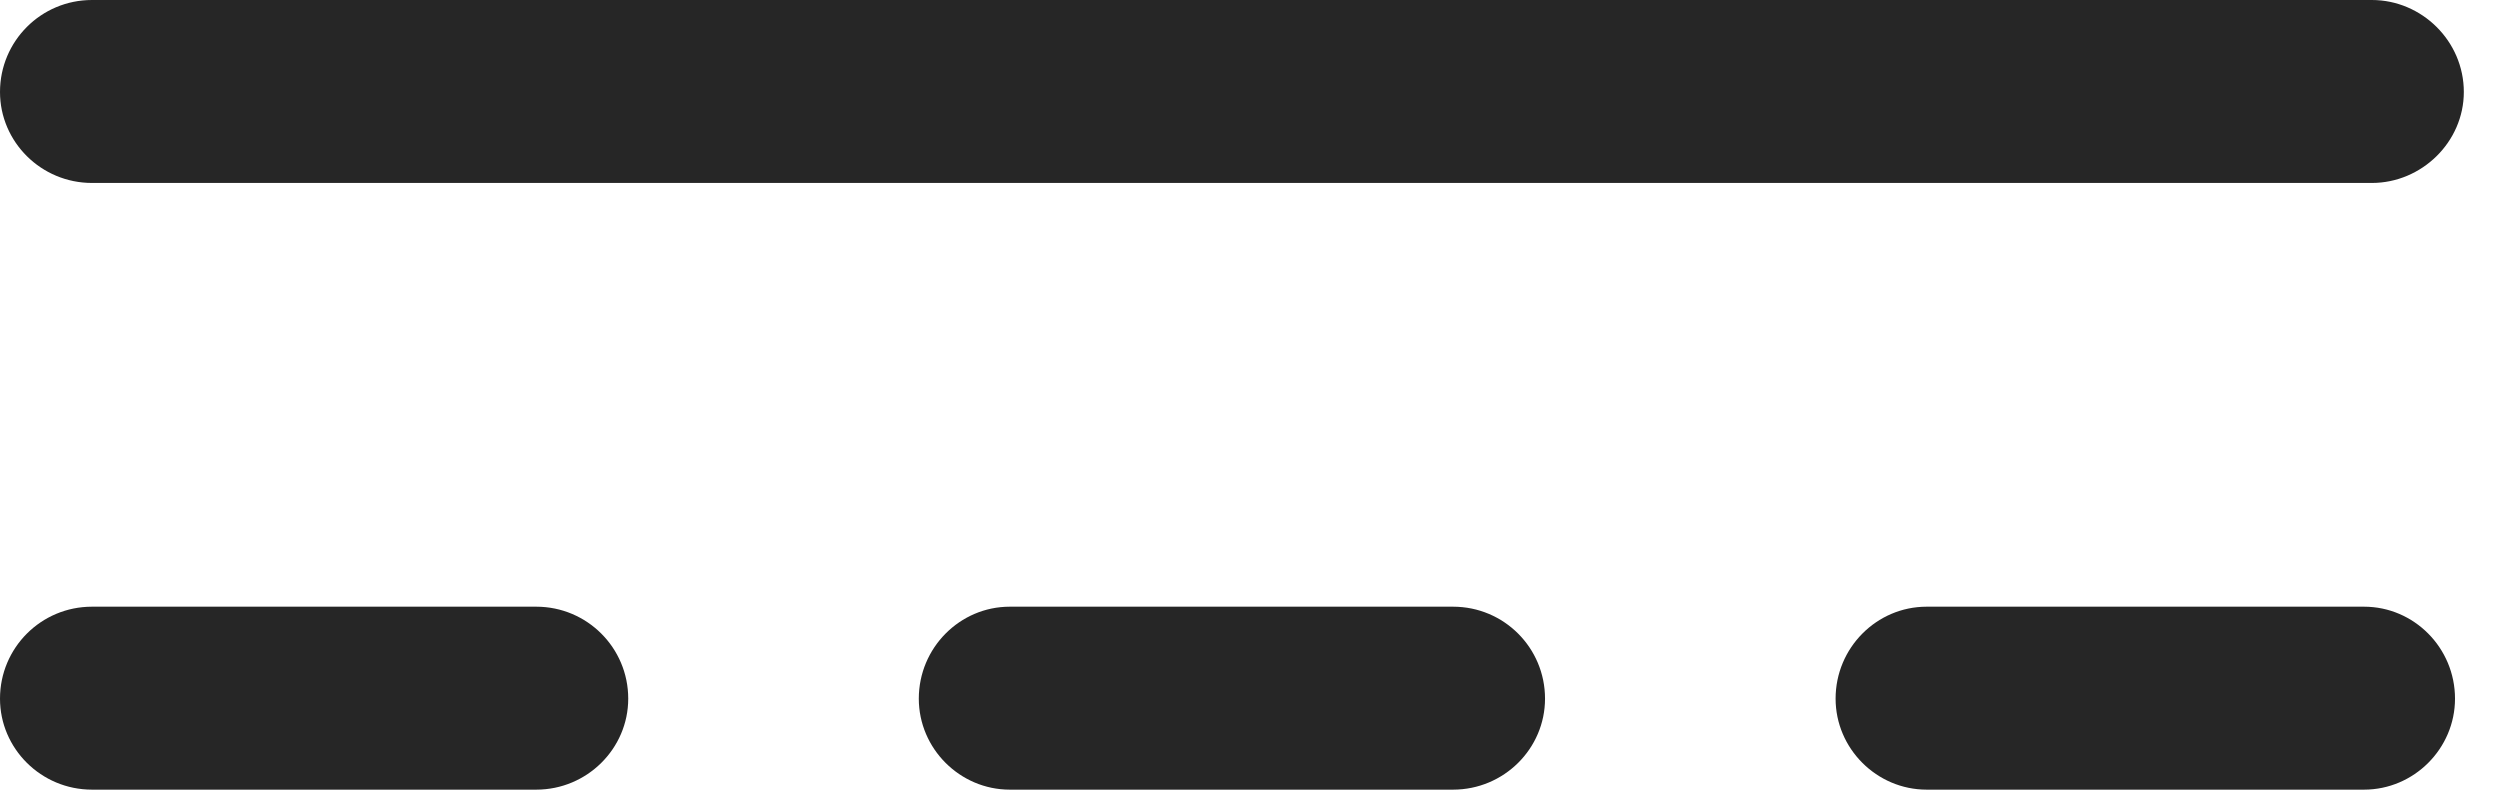 <?xml version="1.0" encoding="UTF-8"?>
<!--Generator: Apple Native CoreSVG 326-->
<!DOCTYPE svg
PUBLIC "-//W3C//DTD SVG 1.1//EN"
       "http://www.w3.org/Graphics/SVG/1.1/DTD/svg11.dtd">
<svg version="1.1" xmlns="http://www.w3.org/2000/svg" xmlns:xlink="http://www.w3.org/1999/xlink" viewBox="0 0 24.951 7.9">
 <g>
  <rect height="7.9" opacity="0" width="24.951" x="0" y="0"/>
  <path d="M0 0.918C0 1.416 0.41 1.826 0.918 1.826L23.672 1.826C24.17 1.826 24.59 1.416 24.59 0.918C24.59 0.41 24.17 0 23.672 0L0.918 0C0.41 0 0 0.41 0 0.918ZM0 6.973C0 7.471 0.41 7.881 0.918 7.881L5.352 7.881C5.859 7.881 6.27 7.471 6.27 6.973C6.27 6.465 5.859 6.055 5.352 6.055L0.918 6.055C0.41 6.055 0 6.465 0 6.973ZM9.17 6.973C9.17 7.471 9.58 7.881 10.078 7.881L14.502 7.881C15.01 7.881 15.42 7.471 15.42 6.973C15.42 6.465 15.01 6.055 14.502 6.055L10.078 6.055C9.58 6.055 9.17 6.465 9.17 6.973ZM18.32 6.973C18.32 7.471 18.73 7.881 19.229 7.881L23.594 7.881C24.092 7.881 24.502 7.471 24.502 6.973C24.502 6.465 24.092 6.055 23.594 6.055L19.229 6.055C18.73 6.055 18.32 6.465 18.32 6.973Z" fill="black" fill-opacity="0.85"/>
 </g>
</svg>
